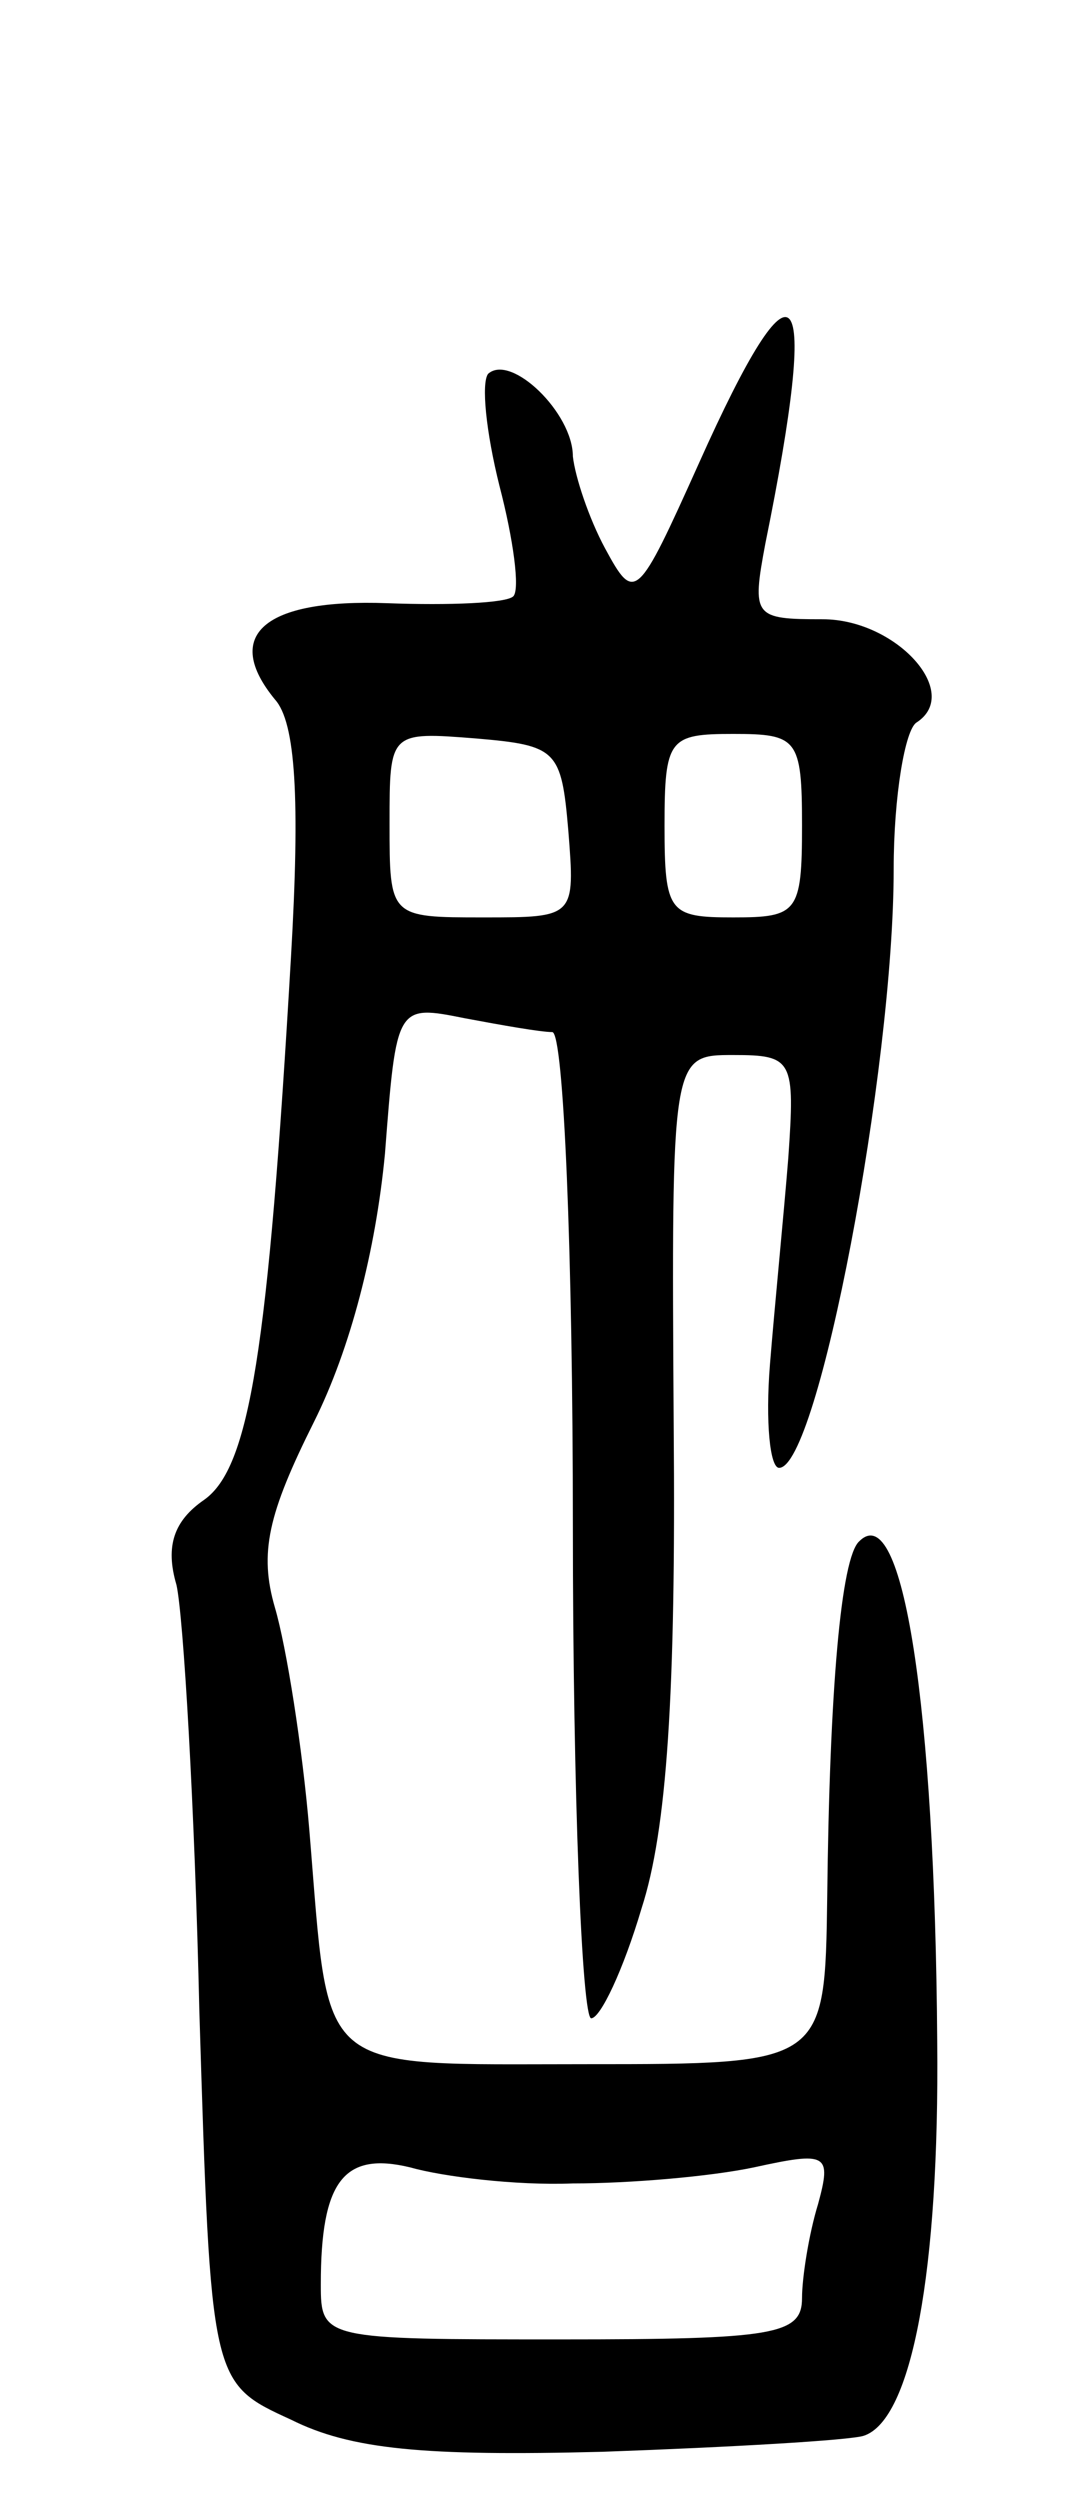 <svg version="1.0" xmlns="http://www.w3.org/2000/svg"
 width="47pt" height="109pt" viewBox="0 0 47 109"
 preserveAspectRatio="xMidYMid meet">
<g transform="translate(0,109) scale(0.1,-0.1)"
fill="#000000" stroke="none">
<path d="M305 888 c-27 -60 -28 -61 -41 -37 -7 13 -13 31 -14 40 0 19 -27 45
-37 36 -3 -4 -1 -25 5 -49 6 -23 9 -45 6 -48 -3 -3 -28 -4 -55 -3 -54 2 -72
-14 -49 -42 9 -10 11 -43 7 -112 -10 -172 -18 -223 -38 -237 -13 -9 -17 -20
-12 -37 3 -13 8 -97 10 -186 5 -162 5 -162 40 -178 26 -13 58 -16 136 -14 56
2 108 5 114 7 21 7 33 72 32 172 -1 146 -15 237 -34 218 -8 -7 -13 -65 -14
-155 -1 -73 -1 -73 -105 -73 -120 0 -112 -6 -121 102 -3 36 -10 80 -15 97 -7
24 -3 41 17 81 16 32 27 75 31 117 5 65 5 65 35 59 16 -3 33 -6 38 -6 5 0 9
-97 9 -215 0 -118 4 -215 8 -215 4 0 14 21 22 48 11 34 15 93 14 210 -1 162
-1 162 26 162 26 0 27 -2 24 -45 -2 -25 -6 -65 -8 -90 -2 -25 0 -45 4 -45 17
0 50 174 50 261 0 32 5 61 10 64 20 13 -9 45 -41 45 -30 0 -31 1 -25 33 24
118 14 131 -29 35z m-57 -160 c3 -38 3 -38 -37 -38 -41 0 -41 0 -41 41 0 40 0
40 38 37 35 -3 37 -5 40 -40z m102 2 c0 -38 -2 -40 -30 -40 -28 0 -30 2 -30
40 0 38 2 40 30 40 28 0 30 -2 30 -40z m-100 -592 c25 0 60 3 79 7 32 7 34 6
28 -16 -4 -13 -7 -32 -7 -41 0 -16 -12 -18 -105 -18 -104 0 -105 0 -105 24 0
45 10 58 39 51 14 -4 46 -8 71 -7z"/>
</g>
</svg>
